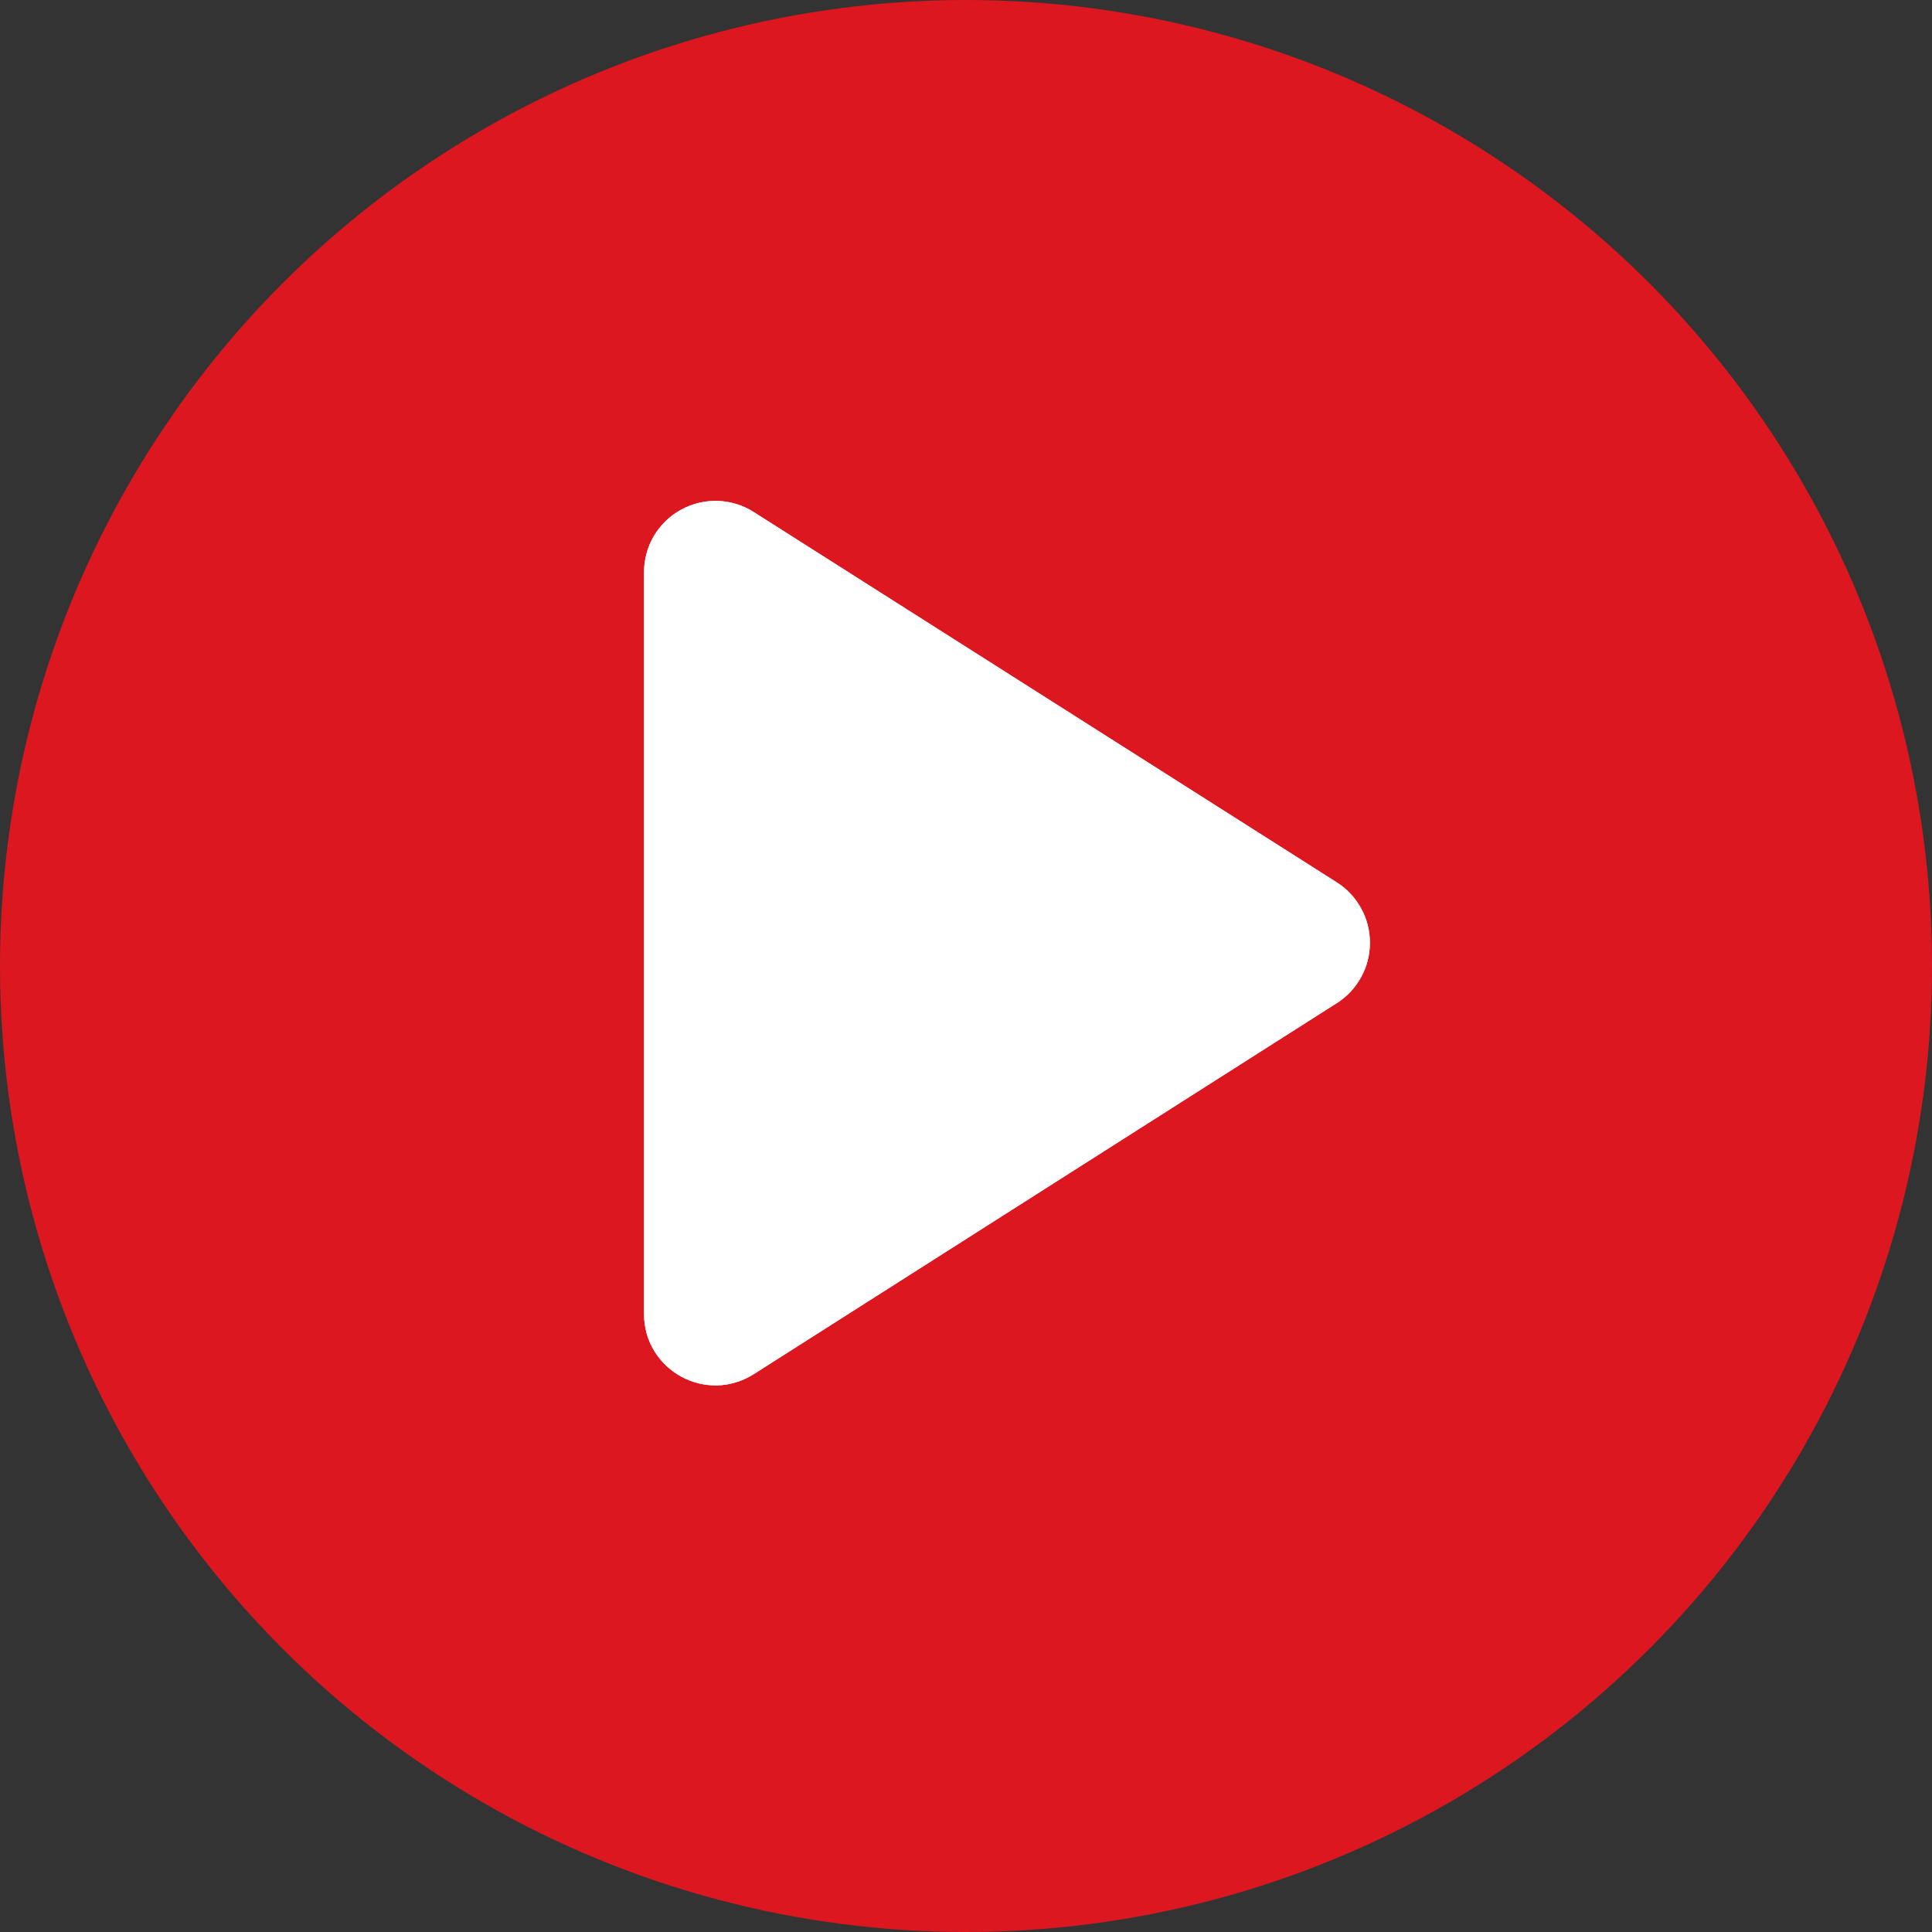 <svg width="27" height="27" viewBox="0 0 27 27" fill="none" xmlns="http://www.w3.org/2000/svg">
<rect x="0" y="0" width="27" height="27" fill="#333333" stroke="none"/>
<circle cx="13.5" cy="13.5" r="13.5" fill="#DC1720"/>
<path d="M9 8V18.36C9 19.15 9.87 19.63 10.54 19.2L18.68 14.02C18.823 13.93 18.94 13.805 19.021 13.657C19.103 13.51 19.145 13.344 19.145 13.175C19.145 13.006 19.103 12.84 19.021 12.693C18.94 12.545 18.823 12.42 18.68 12.33L10.54 7.16C10.389 7.062 10.215 7.007 10.035 7.001C9.856 6.994 9.678 7.036 9.52 7.122C9.362 7.208 9.231 7.335 9.139 7.489C9.048 7.644 9 7.82 9 8Z" fill="white"/>
<path d="M9 8V18.36C9 19.15 9.87 19.63 10.54 19.2L18.68 14.02C18.823 13.93 18.94 13.805 19.021 13.657C19.103 13.51 19.145 13.344 19.145 13.175C19.145 13.006 19.103 12.84 19.021 12.693C18.94 12.545 18.823 12.42 18.68 12.33L10.54 7.16C10.389 7.062 10.215 7.007 10.035 7.001C9.856 6.994 9.678 7.036 9.52 7.122C9.362 7.208 9.231 7.335 9.139 7.489C9.048 7.644 9 7.82 9 8Z" fill="white"/>
</svg>

